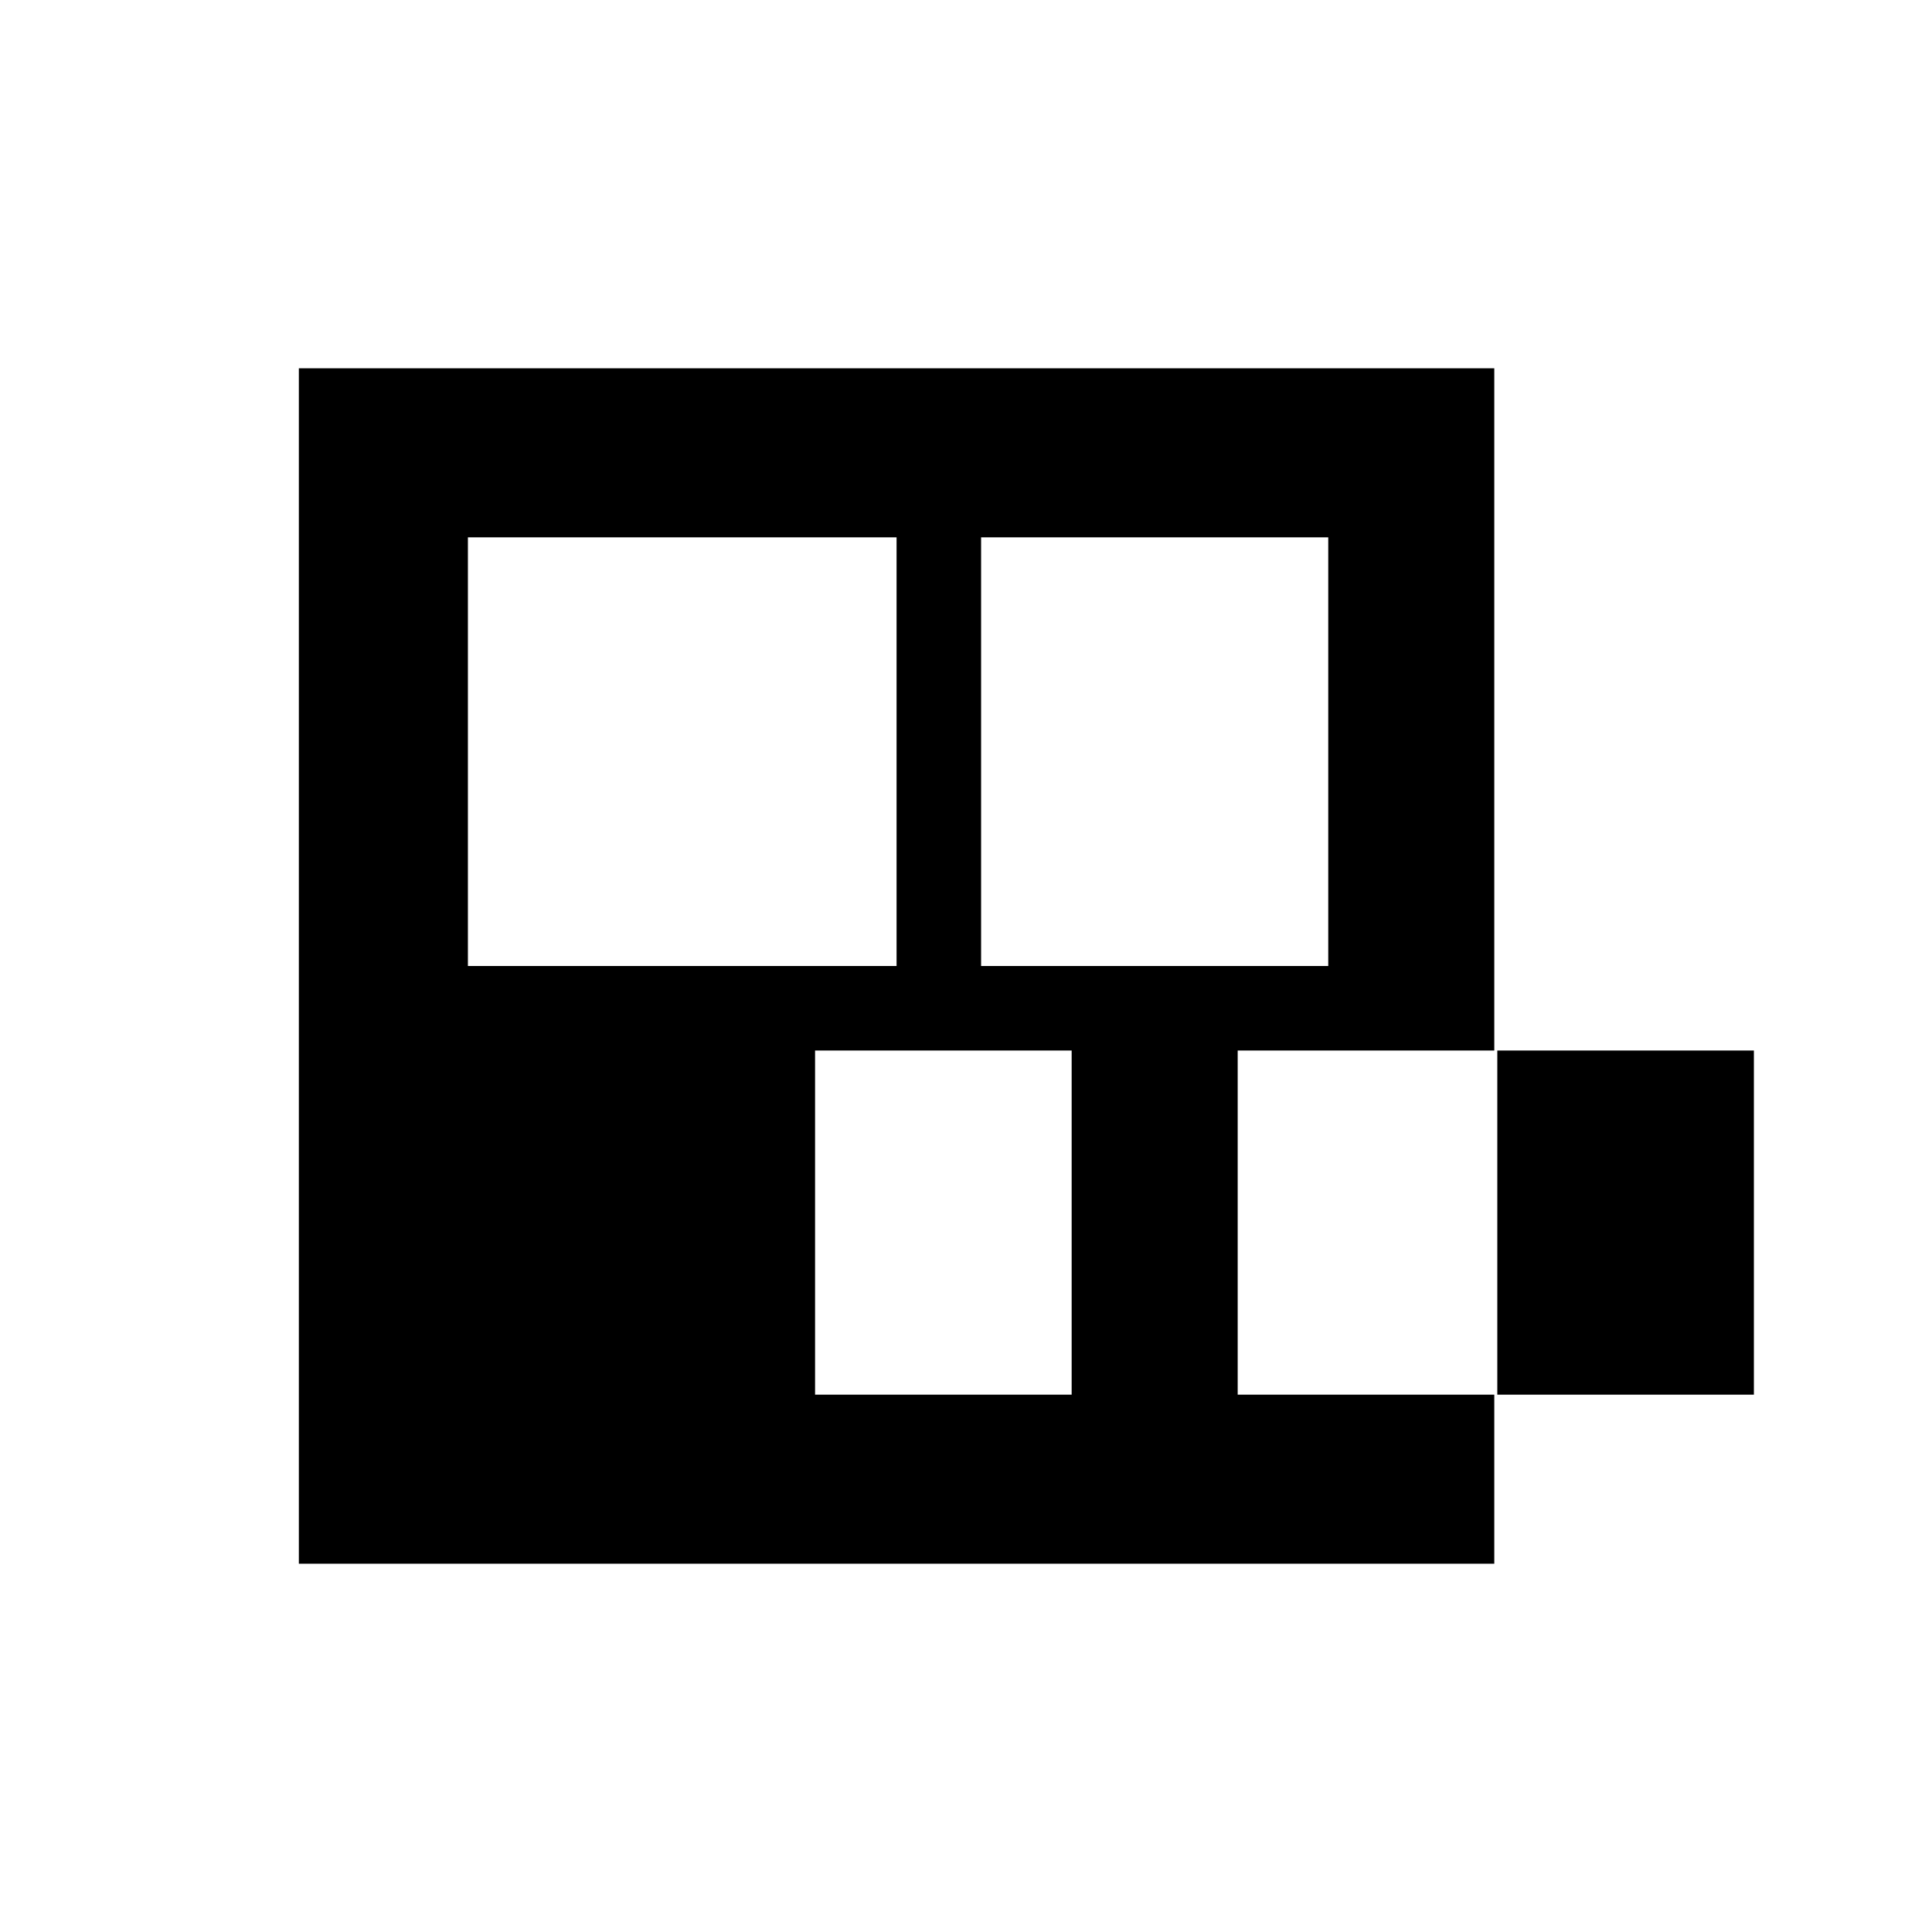 <?xml version="1.0" encoding="utf-8"?>
<!-- Generator: Adobe Illustrator 19.2.0, SVG Export Plug-In . SVG Version: 6.00 Build 0)  -->
<svg version="1.1" xmlns="http://www.w3.org/2000/svg" xmlns:xlink="http://www.w3.org/1999/xlink" x="0px" y="0px"
	 viewBox="0 0 64 64" style="enable-background:new 0 0 64 64;" xml:space="preserve">
<style type="text/css">
	.st0{display:none;}
	.st1{display:inline;}
</style>
<g id="Layer_1">
	<g class="st0">
		<rect class="st1" width="64" height="64"/>
	</g>
</g>
<g id="Layer_2">
	<g>
		<rect x="49.6" y="34.8" width="8.5" height="11.4"/>
		<path d="M9.9,12.2v39.6h39.6v-5.6H41V34.8h8.5V12.2H9.9z M15.5,17.8h14.2V32H15.5V17.8z M35.5,46.2H27V34.8h8.5V46.2z M44,32H32.5
			V17.8H44V32z"/>
	</g>
</g>
</svg>
